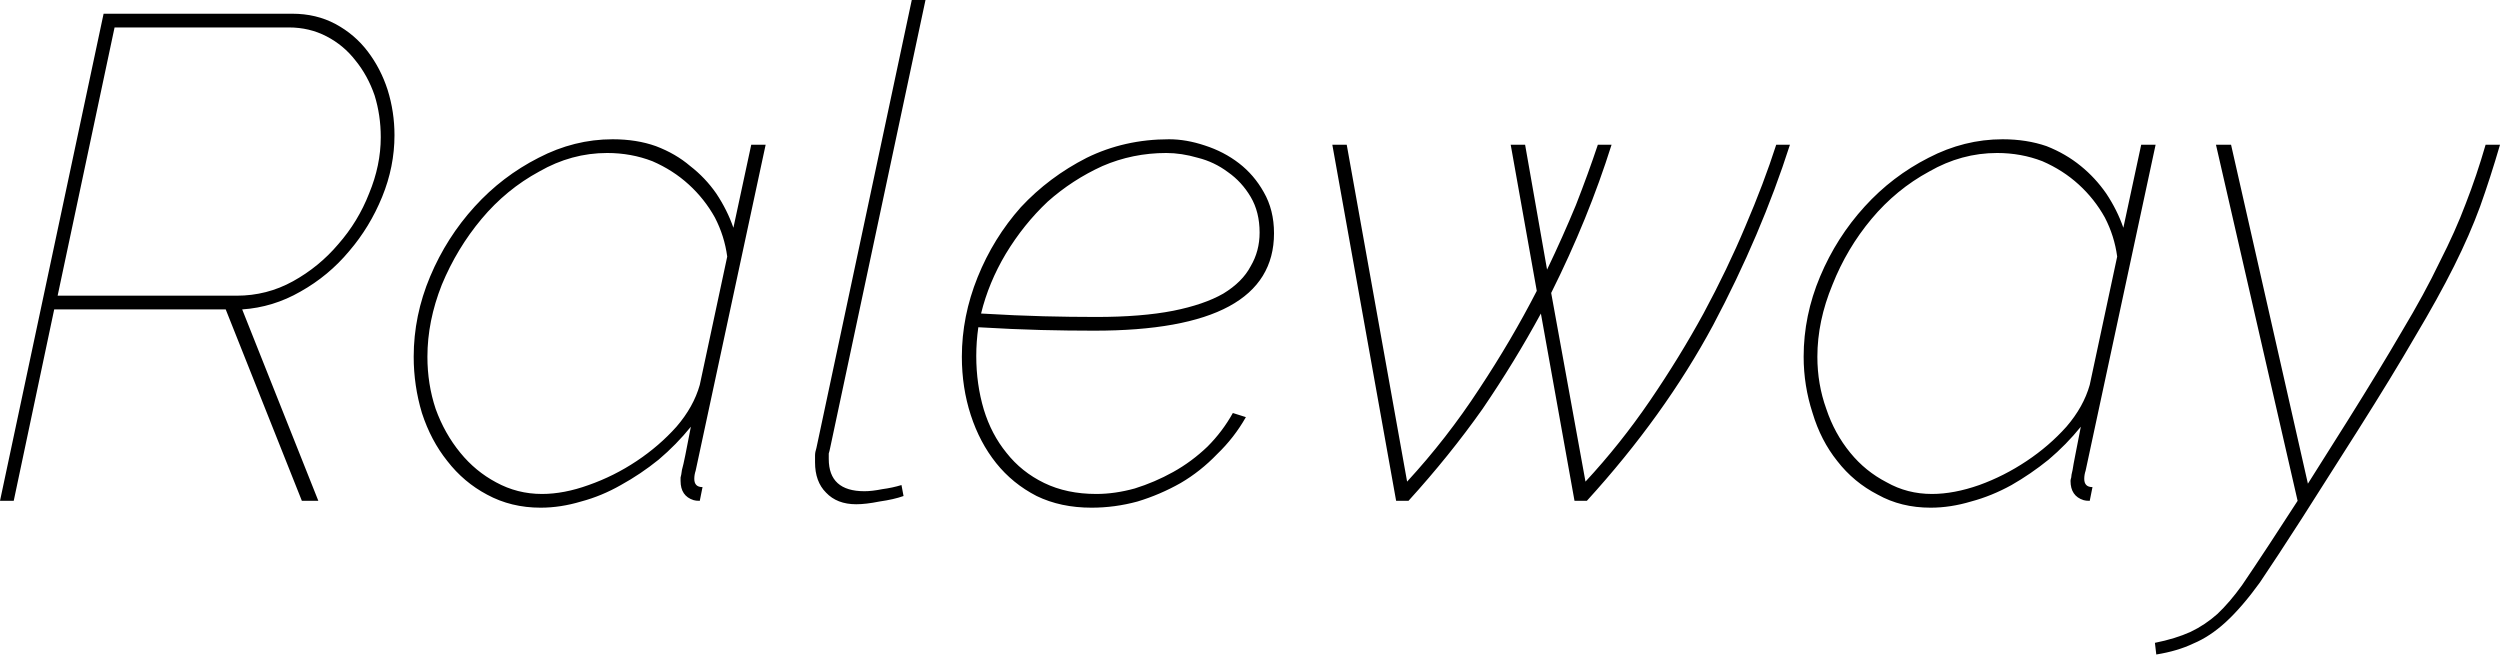 <svg xmlns="http://www.w3.org/2000/svg" viewBox="0.33 -7.3 36.44 9.54"><path d="M0.53 0L0.33 0L1.84-7.10L4.59-7.10Q4.94-7.10 5.22-6.95Q5.50-6.80 5.69-6.55Q5.88-6.30 5.98-5.99Q6.08-5.67 6.08-5.33L6.08-5.33Q6.08-4.87 5.90-4.43Q5.72-3.99 5.42-3.64Q5.12-3.28 4.71-3.05Q4.31-2.82 3.86-2.79L3.86-2.79L4.97 0L4.73 0L3.62-2.79L1.12-2.79L0.53 0ZM1.17-2.99L3.78-2.99Q4.22-2.99 4.60-3.20Q4.98-3.41 5.26-3.74Q5.55-4.07 5.71-4.48Q5.88-4.89 5.88-5.30L5.88-5.30Q5.88-5.62 5.79-5.91Q5.69-6.20 5.51-6.42Q5.34-6.64 5.09-6.77Q4.84-6.90 4.54-6.90L4.54-6.90L2-6.90L1.17-2.99ZM8.21 0.10L8.21 0.10Q7.78 0.10 7.43-0.09Q7.09-0.27 6.85-0.58Q6.61-0.88 6.48-1.28Q6.36-1.68 6.36-2.10L6.36-2.10Q6.36-2.70 6.60-3.27Q6.84-3.84 7.25-4.29Q7.65-4.73 8.18-5Q8.70-5.27 9.26-5.27L9.26-5.27Q9.61-5.27 9.89-5.17Q10.18-5.06 10.39-4.88Q10.61-4.71 10.77-4.48Q10.93-4.24 11.02-3.98L11.02-3.98L11.28-5.19L11.49-5.19L10.47-0.44Q10.45-0.38 10.45-0.32L10.45-0.32Q10.45-0.20 10.57-0.20L10.57-0.20L10.53 0Q10.47 0 10.44-0.01L10.44-0.01Q10.25-0.07 10.25-0.29L10.25-0.29Q10.25-0.31 10.25-0.34Q10.26-0.37 10.27-0.45Q10.29-0.52 10.32-0.67Q10.35-0.82 10.40-1.08L10.40-1.08Q10.19-0.82 9.93-0.60Q9.67-0.39 9.38-0.23Q9.10-0.07 8.80 0.01Q8.50 0.10 8.21 0.10ZM8.23-0.10L8.23-0.10Q8.55-0.10 8.91-0.23Q9.28-0.36 9.61-0.58Q9.94-0.80 10.19-1.08Q10.44-1.37 10.53-1.69L10.53-1.69L10.93-3.56Q10.89-3.86 10.75-4.13Q10.60-4.40 10.37-4.61Q10.14-4.82 9.84-4.95Q9.53-5.07 9.18-5.07L9.18-5.07Q8.66-5.07 8.19-4.80Q7.71-4.54 7.35-4.11Q6.99-3.68 6.77-3.15Q6.56-2.62 6.56-2.10L6.56-2.10Q6.56-1.70 6.68-1.34Q6.81-0.98 7.04-0.70Q7.26-0.43 7.56-0.27Q7.87-0.10 8.23-0.10ZM12.81 0.05L12.81 0.05Q12.53 0.05 12.37-0.12Q12.21-0.28 12.21-0.56L12.21-0.56Q12.21-0.61 12.21-0.66Q12.21-0.71 12.23-0.77L12.23-0.77L13.62-7.30L13.82-7.30L12.43-0.77Q12.42-0.72 12.41-0.69Q12.41-0.65 12.41-0.61L12.41-0.61Q12.41-0.14 12.93-0.14L12.93-0.14Q13.04-0.14 13.19-0.17Q13.34-0.19 13.47-0.23L13.47-0.23L13.50-0.07Q13.36-0.02 13.15 0.01Q12.95 0.05 12.81 0.05ZM16.24 0.10L16.24 0.10Q15.79 0.10 15.44-0.07Q15.09-0.25 14.85-0.55Q14.61-0.85 14.48-1.25Q14.35-1.65 14.35-2.10L14.35-2.10Q14.35-2.69 14.58-3.26Q14.81-3.83 15.21-4.28Q15.62-4.72 16.17-5.00Q16.72-5.27 17.37-5.27L17.37-5.27Q17.62-5.27 17.89-5.18Q18.17-5.09 18.39-4.92Q18.61-4.75 18.75-4.50Q18.90-4.24 18.90-3.90L18.90-3.90Q18.90-2.48 16.28-2.48L16.28-2.48Q15.90-2.48 15.50-2.49Q15.10-2.50 14.59-2.53L14.59-2.53Q14.56-2.32 14.56-2.11L14.56-2.11Q14.56-1.70 14.67-1.33Q14.78-0.97 15-0.70Q15.22-0.42 15.55-0.26Q15.88-0.10 16.31-0.10L16.31-0.10Q16.58-0.10 16.87-0.18Q17.16-0.27 17.43-0.42Q17.70-0.57 17.93-0.79Q18.15-1.01 18.30-1.28L18.30-1.28L18.49-1.22Q18.32-0.92 18.07-0.68Q17.83-0.43 17.54-0.26Q17.24-0.09 16.91 0.01Q16.58 0.10 16.24 0.10ZM17.33-5.07L17.33-5.07Q16.84-5.07 16.40-4.88Q15.96-4.68 15.60-4.36Q15.25-4.03 14.99-3.60Q14.74-3.18 14.63-2.73L14.63-2.73Q15.14-2.70 15.54-2.69Q15.93-2.68 16.31-2.68L16.31-2.68Q16.97-2.68 17.43-2.77Q17.88-2.86 18.16-3.02Q18.44-3.19 18.56-3.42Q18.69-3.64 18.69-3.91L18.69-3.91Q18.69-4.21 18.56-4.43Q18.43-4.65 18.23-4.79Q18.03-4.94 17.79-5.00Q17.55-5.07 17.33-5.07ZM20.68 0L19.75-5.19L19.96-5.19L20.84-0.28Q21.42-0.91 21.89-1.63Q22.36-2.34 22.73-3.06L22.73-3.06L22.35-5.19L22.56-5.19L22.88-3.37Q23.11-3.85 23.30-4.31Q23.48-4.77 23.62-5.19L23.62-5.19L23.82-5.19Q23.65-4.65 23.43-4.11Q23.21-3.57 22.94-3.03L22.94-3.03L23.44-0.28Q23.95-0.83 24.38-1.46Q24.81-2.09 25.16-2.73Q25.51-3.38 25.77-4.00Q26.04-4.63 26.22-5.19L26.22-5.19L26.42-5.19Q26-3.88 25.30-2.56Q24.59-1.24 23.46 0L23.46 0L23.28 0L22.79-2.73Q22.41-2.03 21.94-1.34Q21.46-0.66 20.86 0L20.86 0L20.68 0ZM28.47 0.10L28.47 0.10Q28.04 0.10 27.70-0.09Q27.35-0.27 27.11-0.58Q26.87-0.88 26.75-1.28Q26.62-1.68 26.62-2.10L26.62-2.10Q26.62-2.70 26.86-3.27Q27.10-3.84 27.51-4.29Q27.91-4.73 28.44-5Q28.96-5.27 29.52-5.27L29.52-5.27Q29.87-5.27 30.16-5.17Q30.44-5.06 30.66-4.88Q30.87-4.71 31.03-4.48Q31.19-4.24 31.28-3.98L31.28-3.98L31.54-5.19L31.75-5.19L30.73-0.44Q30.71-0.38 30.71-0.32L30.71-0.32Q30.71-0.20 30.83-0.20L30.83-0.20L30.79 0Q30.73 0 30.70-0.01L30.70-0.01Q30.51-0.07 30.51-0.29L30.51-0.29Q30.51-0.31 30.52-0.34Q30.52-0.37 30.54-0.45Q30.55-0.52 30.58-0.67Q30.61-0.82 30.66-1.08L30.66-1.08Q30.45-0.82 30.19-0.60Q29.93-0.39 29.65-0.23Q29.36-0.07 29.06 0.01Q28.76 0.10 28.47 0.10ZM28.49-0.10L28.49-0.10Q28.81-0.10 29.18-0.23Q29.54-0.36 29.87-0.58Q30.20-0.80 30.45-1.08Q30.70-1.37 30.79-1.69L30.79-1.69L31.19-3.56Q31.15-3.86 31.01-4.13Q30.86-4.40 30.63-4.61Q30.40-4.82 30.10-4.95Q29.79-5.07 29.44-5.07L29.44-5.07Q28.92-5.07 28.45-4.80Q27.97-4.54 27.61-4.11Q27.25-3.68 27.04-3.15Q26.82-2.62 26.82-2.10L26.82-2.10Q26.82-1.70 26.95-1.34Q27.07-0.98 27.30-0.70Q27.52-0.43 27.83-0.27Q28.13-0.10 28.49-0.10ZM31.76 2.24L31.74 2.07Q32.04 2.01 32.26 1.91Q32.47 1.81 32.65 1.65Q32.83 1.48 33.01 1.23Q33.18 0.98 33.41 0.63L33.41 0.63L33.82 0L32.63-5.19L32.85-5.19L33.97-0.25L34.55-1.17Q35.02-1.92 35.34-2.47Q35.67-3.02 35.89-3.48Q36.12-3.93 36.27-4.33Q36.43-4.74 36.56-5.19L36.56-5.19L36.77-5.19Q36.63-4.71 36.48-4.29Q36.33-3.88 36.10-3.42Q35.87-2.96 35.53-2.39Q35.20-1.82 34.70-1.03L34.70-1.03L33.88 0.26Q33.52 0.82 33.27 1.19Q33.01 1.55 32.77 1.77Q32.54 1.98 32.30 2.08Q32.07 2.19 31.76 2.24L31.76 2.24Z"/></svg>